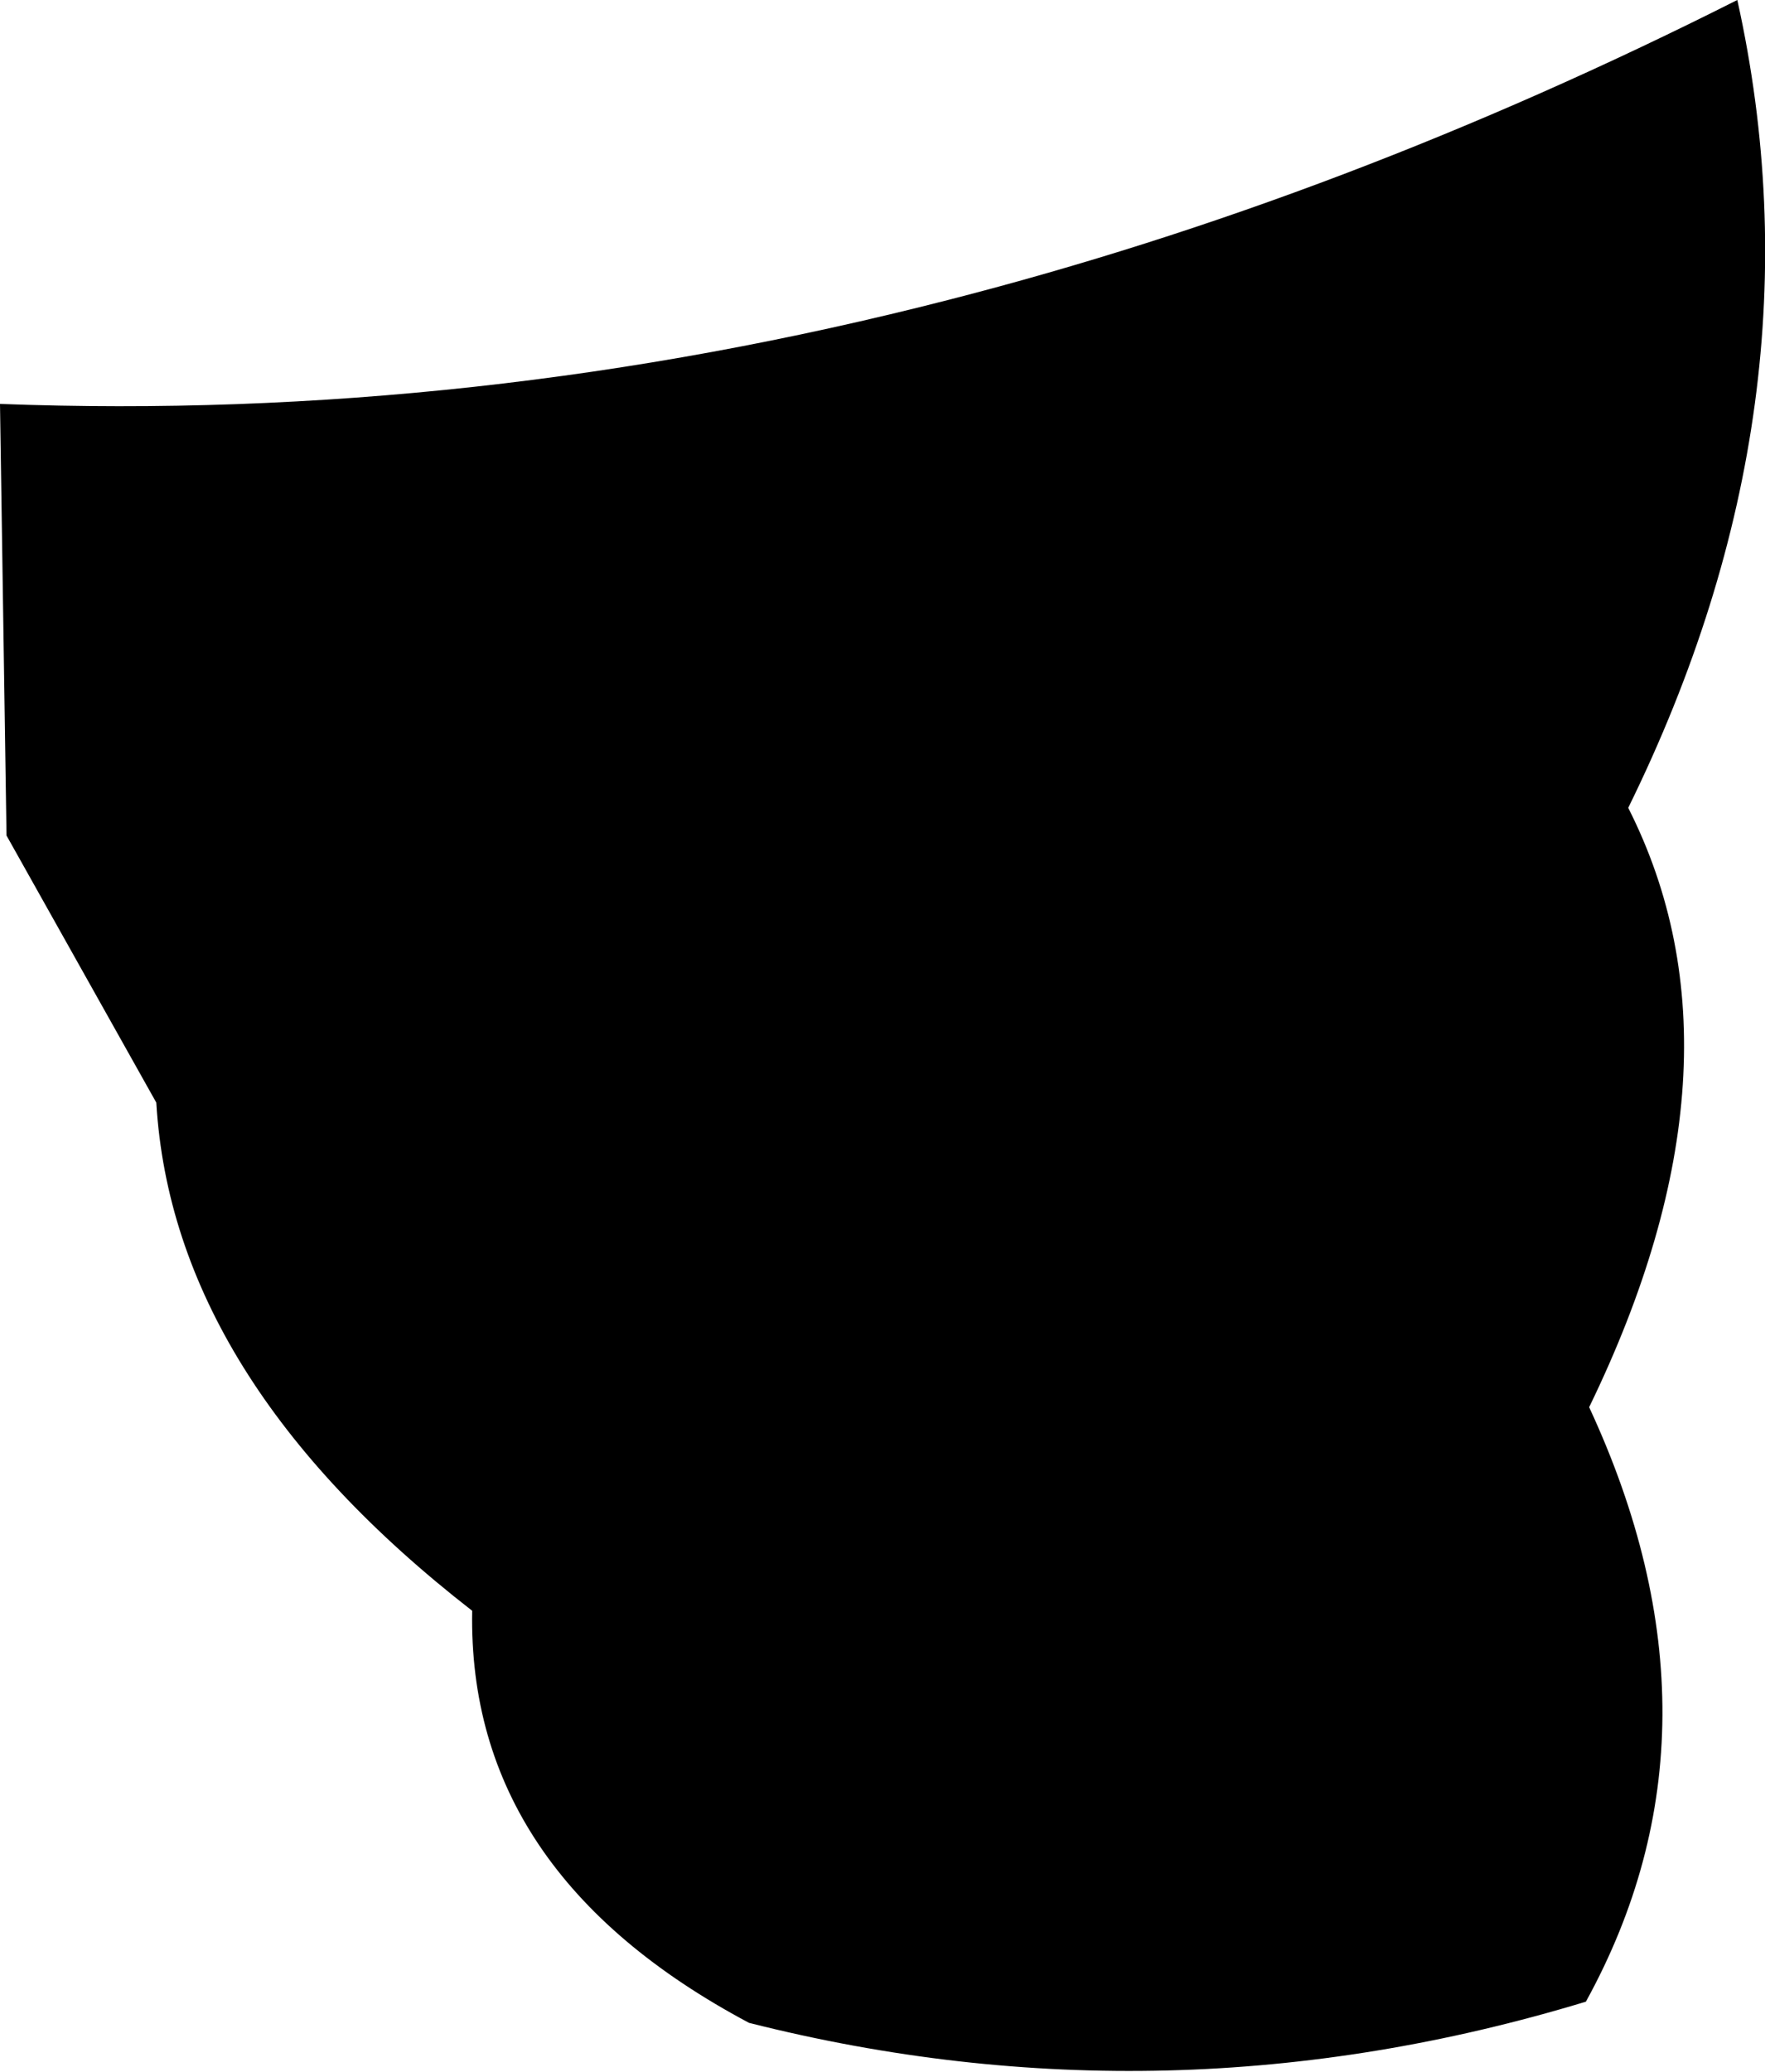 <?xml version="1.0" encoding="UTF-8" standalone="no"?>
<svg xmlns:xlink="http://www.w3.org/1999/xlink" height="63.6px" width="54.2px" xmlns="http://www.w3.org/2000/svg">
  <g transform="matrix(1.0, 0.0, 0.0, 1.0, -269.6, -230.35)">
    <path d="M322.95 230.35 Q325.7 242.75 319.6 255.15 323.55 262.95 318.4 273.55 322.95 283.35 318.3 291.8 305.45 295.7 292.6 292.45 283.95 287.85 284.1 279.8 274.9 272.65 274.4 264.2 L269.8 256.0 269.6 242.75 Q284.15 243.3 298.75 239.55 310.85 236.45 322.95 230.35" fill="#000000" fill-rule="evenodd" stroke="none"/>
  </g>
</svg>
